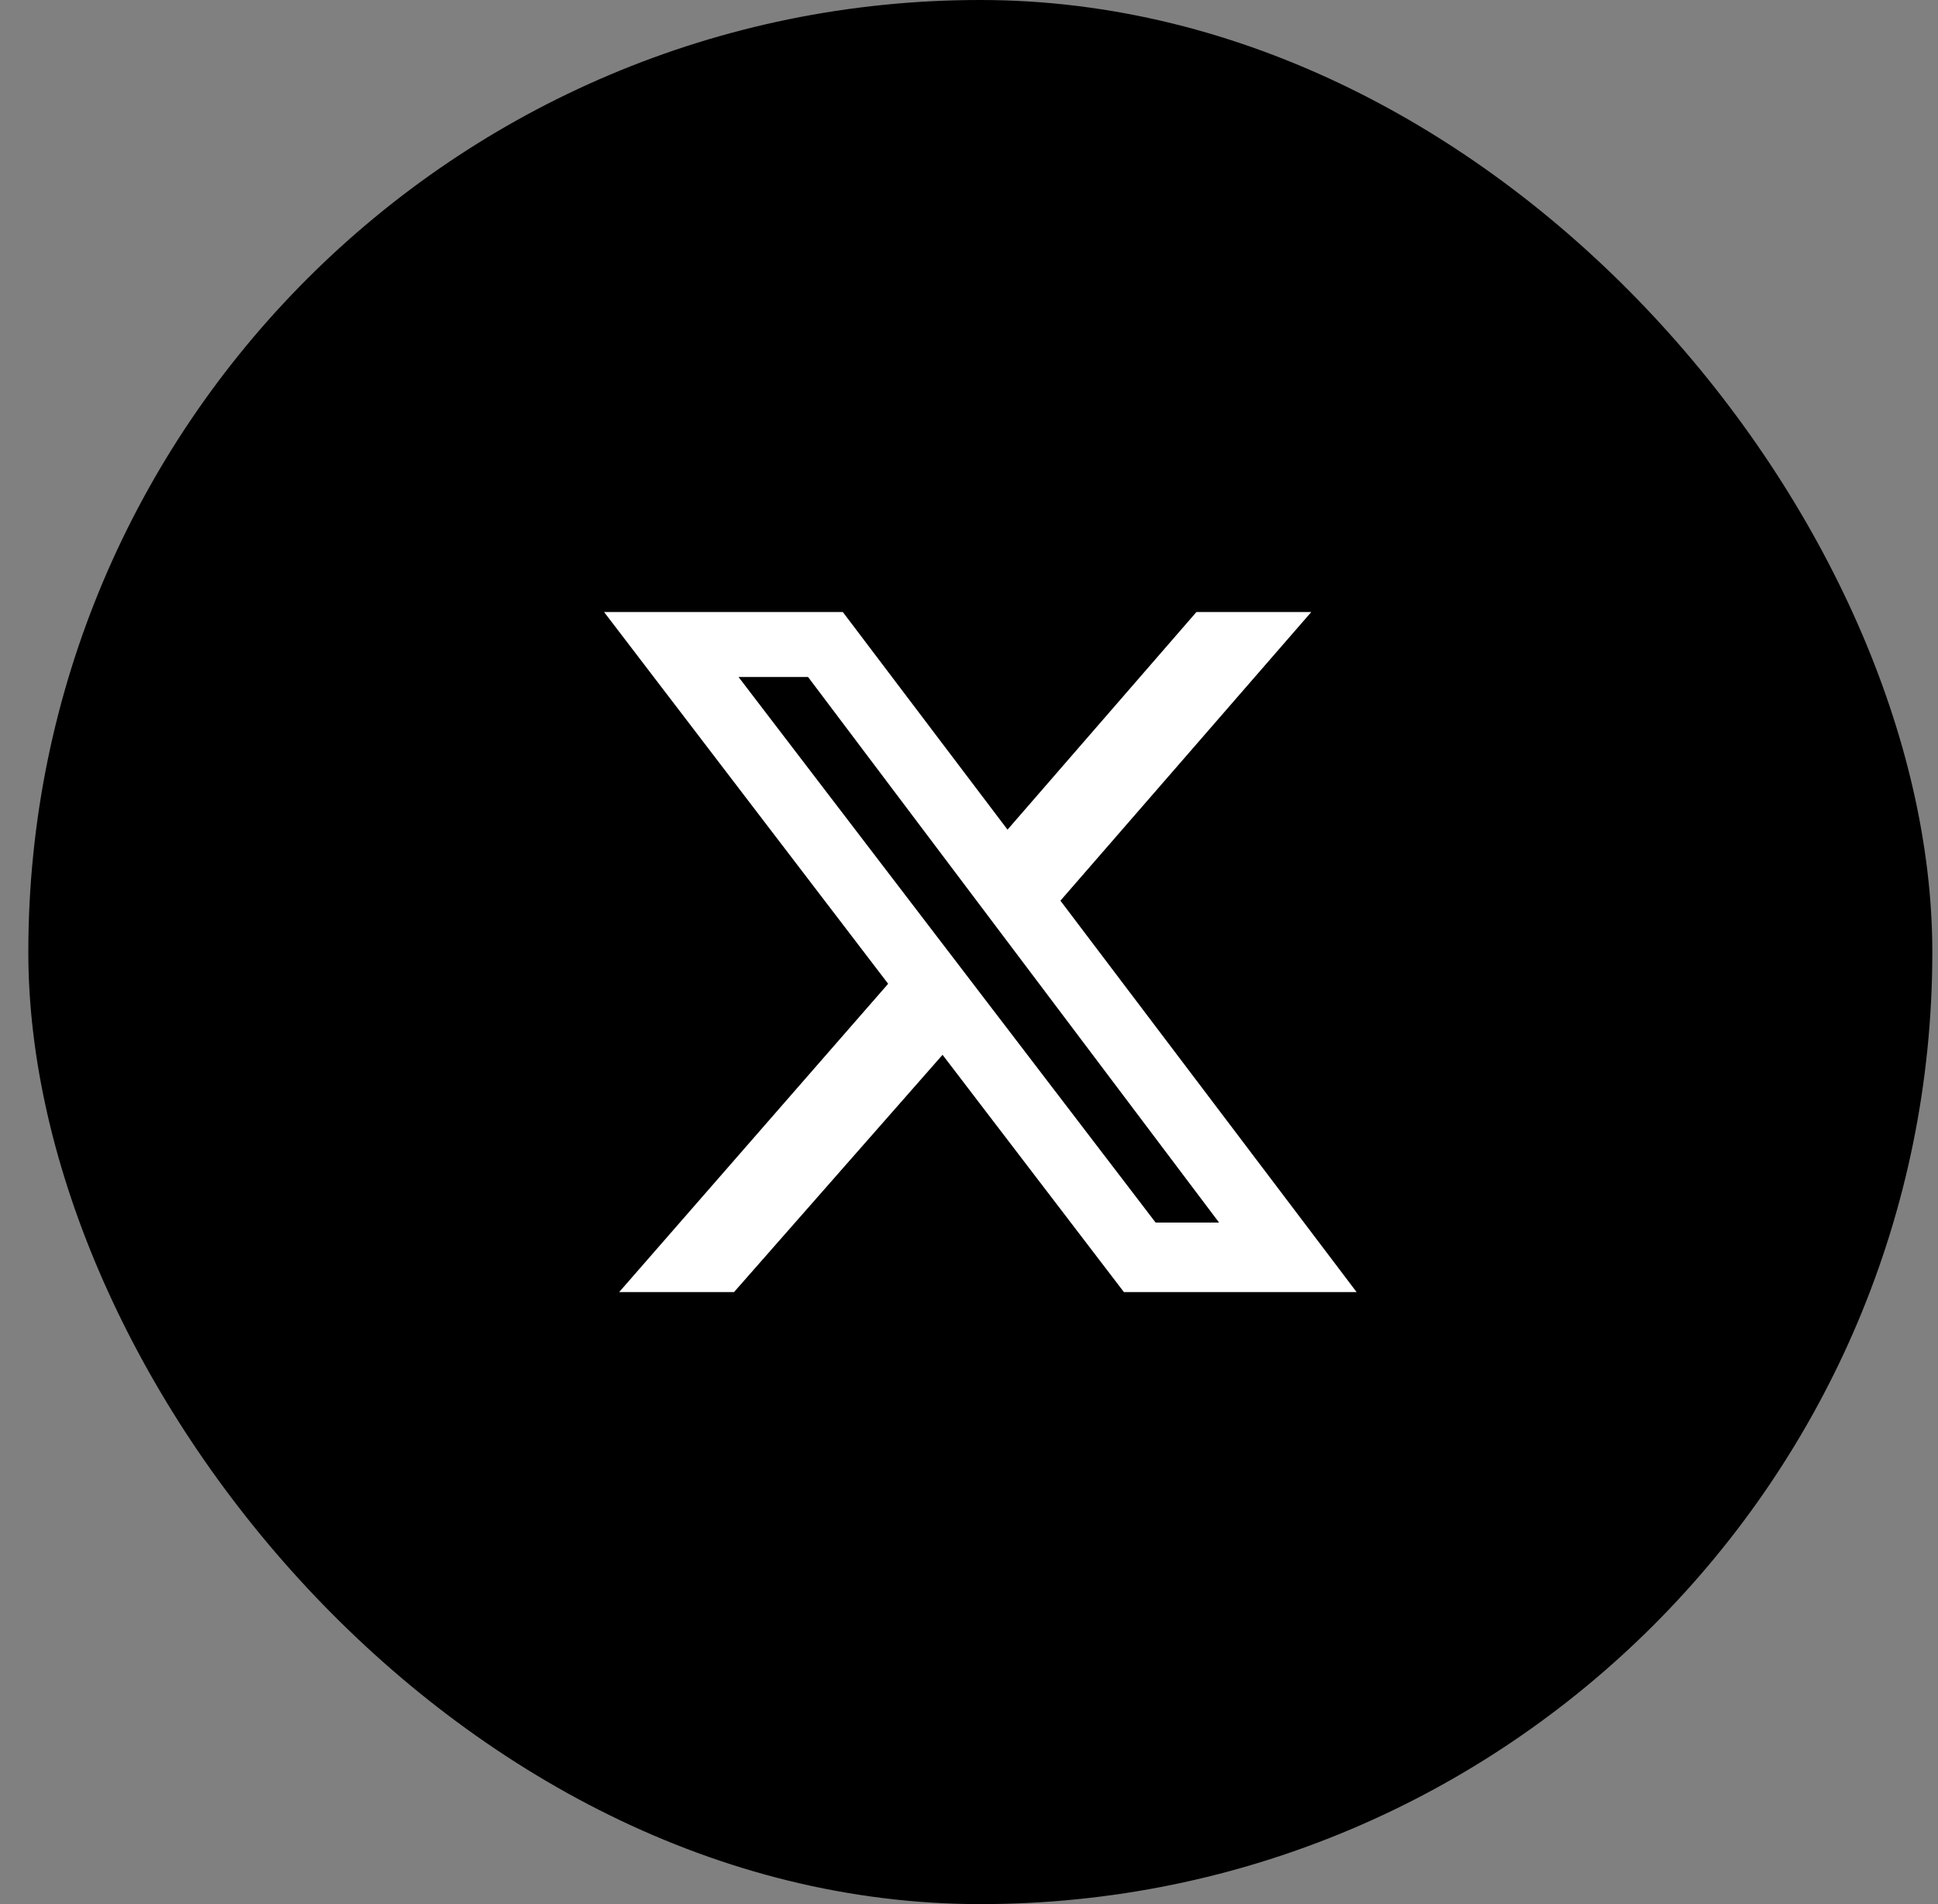 <svg width="57" height="56" viewBox="0 0 57 56" fill="none" xmlns="http://www.w3.org/2000/svg">
<rect x="0" y="0" width="57" height="56" fill="#808080" stroke="none"/>
<rect x="0.833" width="56" height="56" rx="28" fill="black"/>
<g clip-path="url(#clip0_827_7020)">
<path d="M35.189 18H38.567L31.189 26.489L39.9 38H33.056L27.722 31.022L21.589 38H18.211L26.122 28.933L17.767 18H24.789L29.633 24.4L35.189 18ZM33.989 35.956H35.855L23.767 19.911H21.722L33.989 35.956Z" fill="white"/>
</g>
<defs>
<clipPath id="clip0_827_7020">
<rect width="22.133" height="20" fill="white" transform="translate(17.767 18)"/>
</clipPath>
</defs>
</svg>
